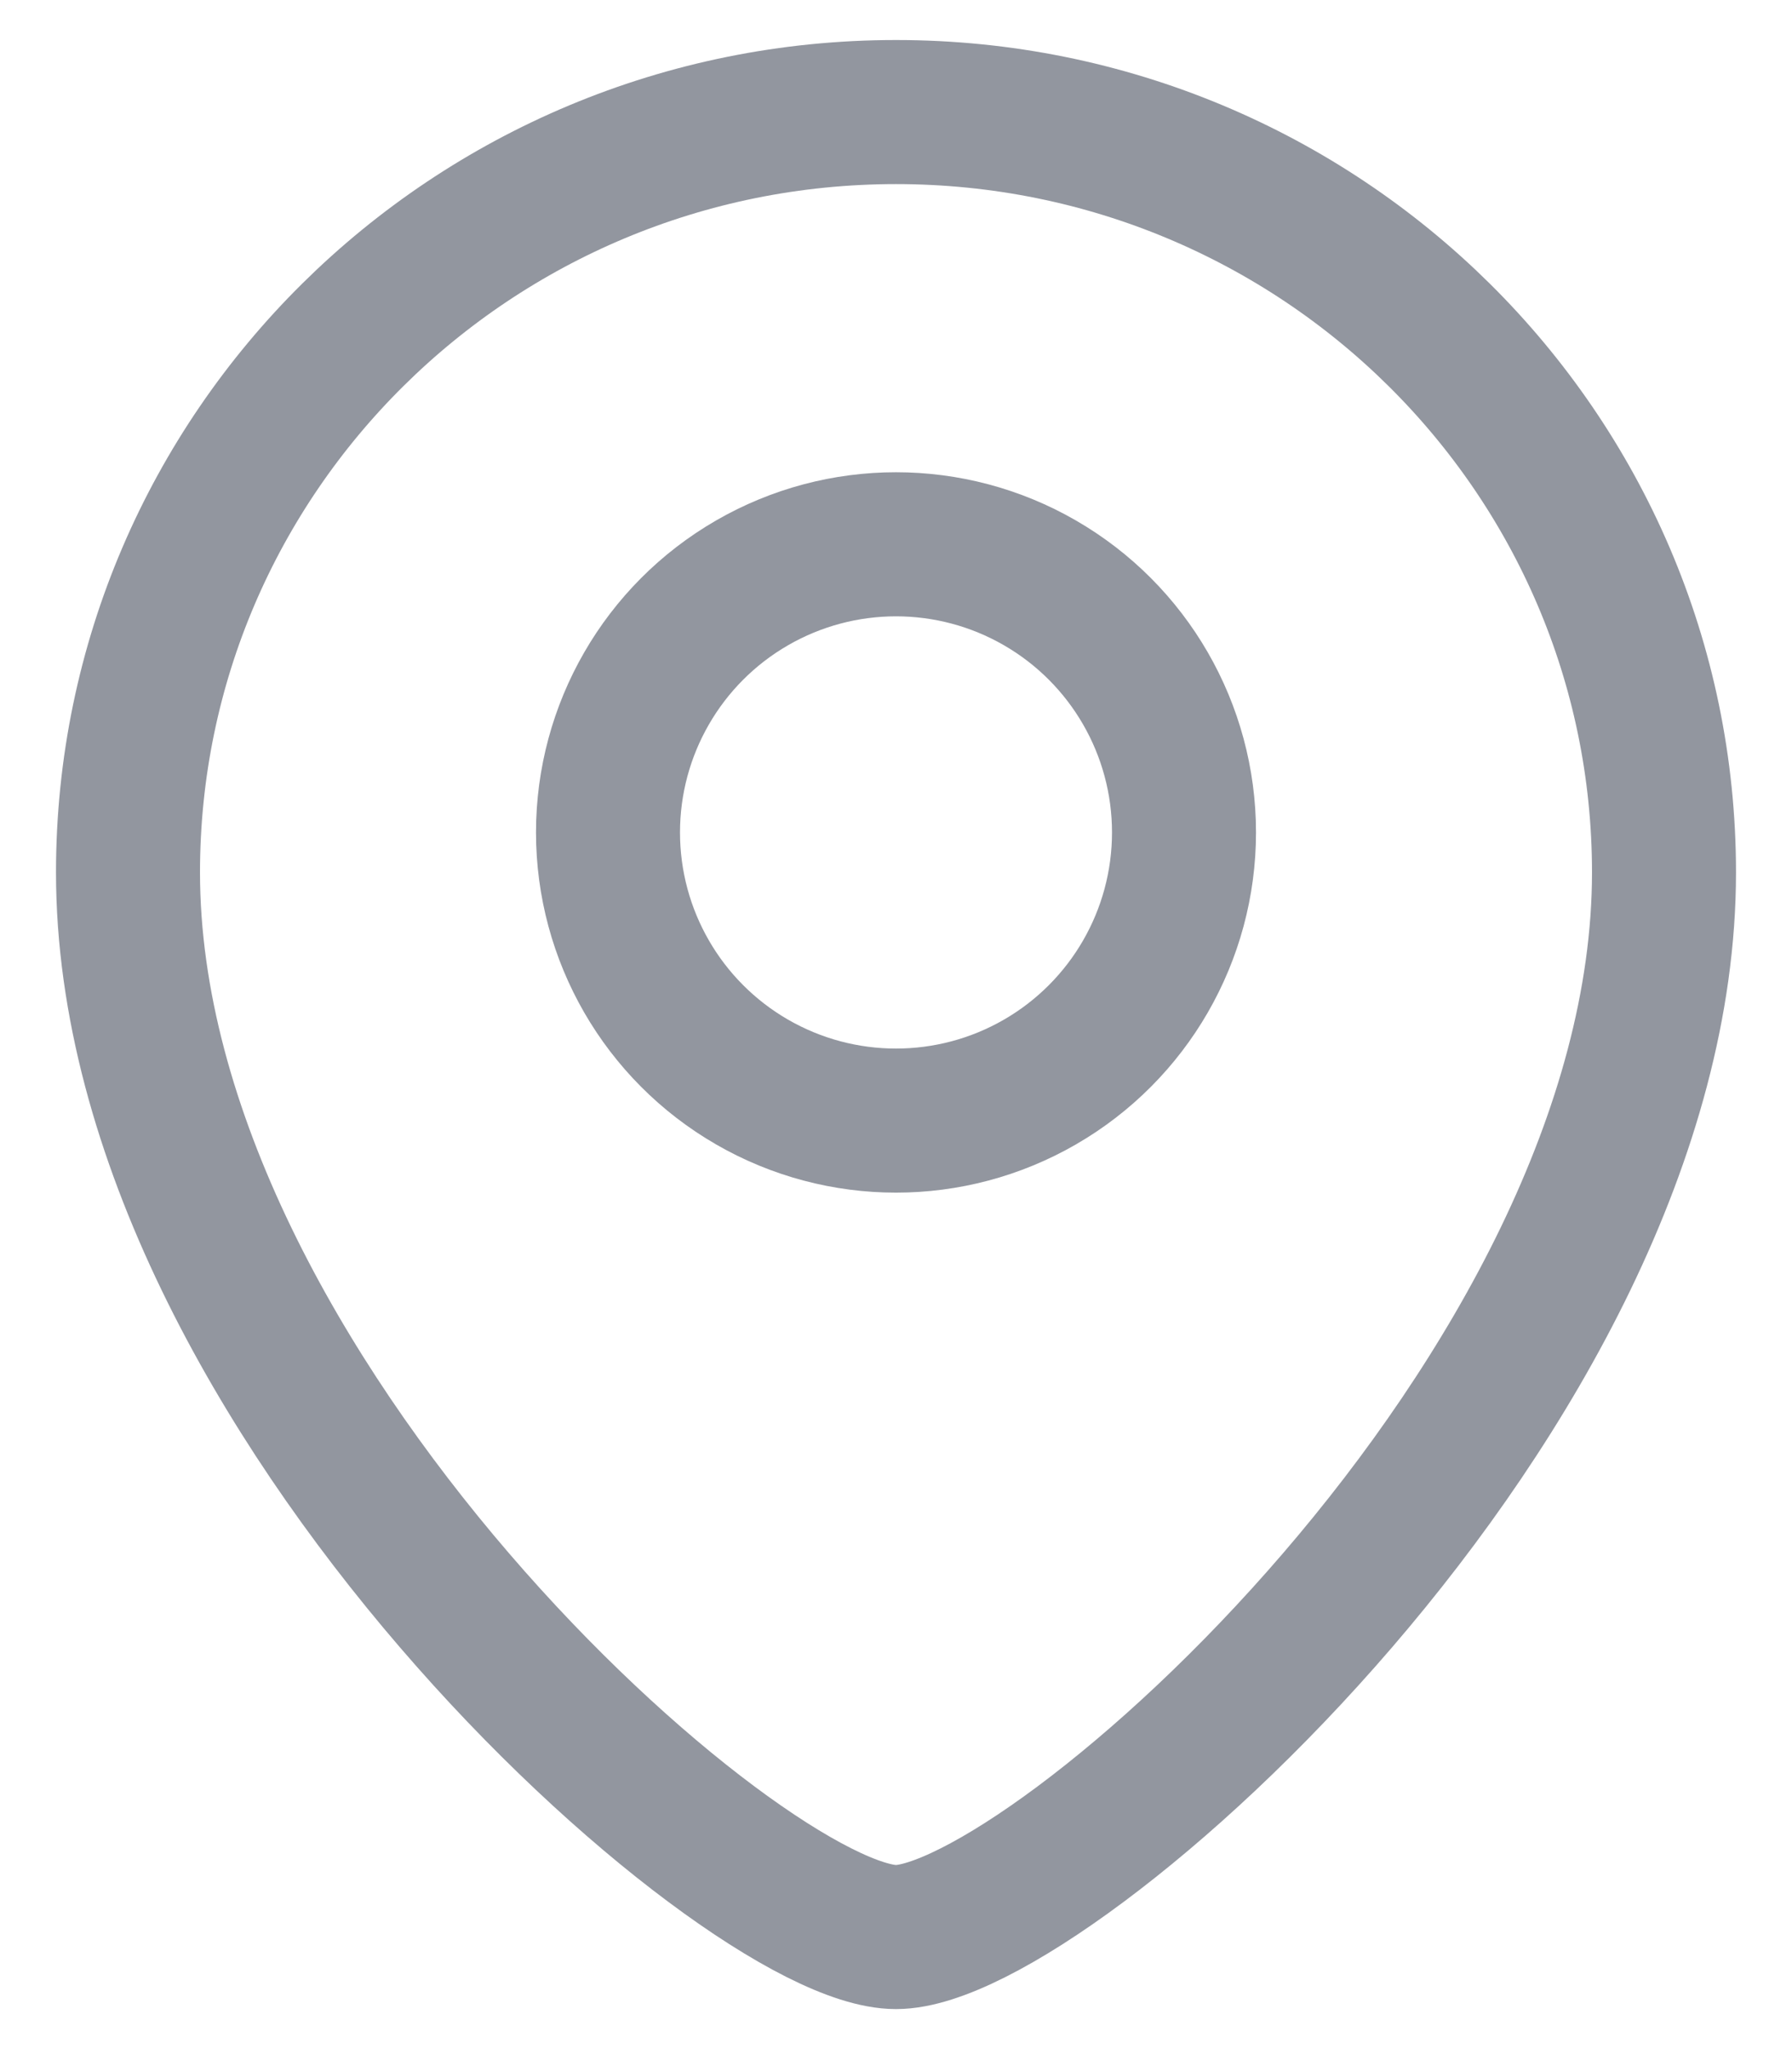 <svg width="14" height="16" viewBox="0 0 14 16" fill="none" xmlns="http://www.w3.org/2000/svg">
<path d="M13 6.812C13 10.883 8.2 15.125 7 15.125C5.8 15.125 1 10.883 1 6.812C1 3.533 3.686 0.875 7 0.875C10.314 0.875 13 3.533 13 6.812Z" stroke="#92969F" stroke-width="1.125"/>
<circle cx="2.25" cy="2.25" r="2.25" transform="matrix(-1 0 0 1 9.25 4.25)" stroke="#92969F" stroke-width="1.125"/>
</svg>
